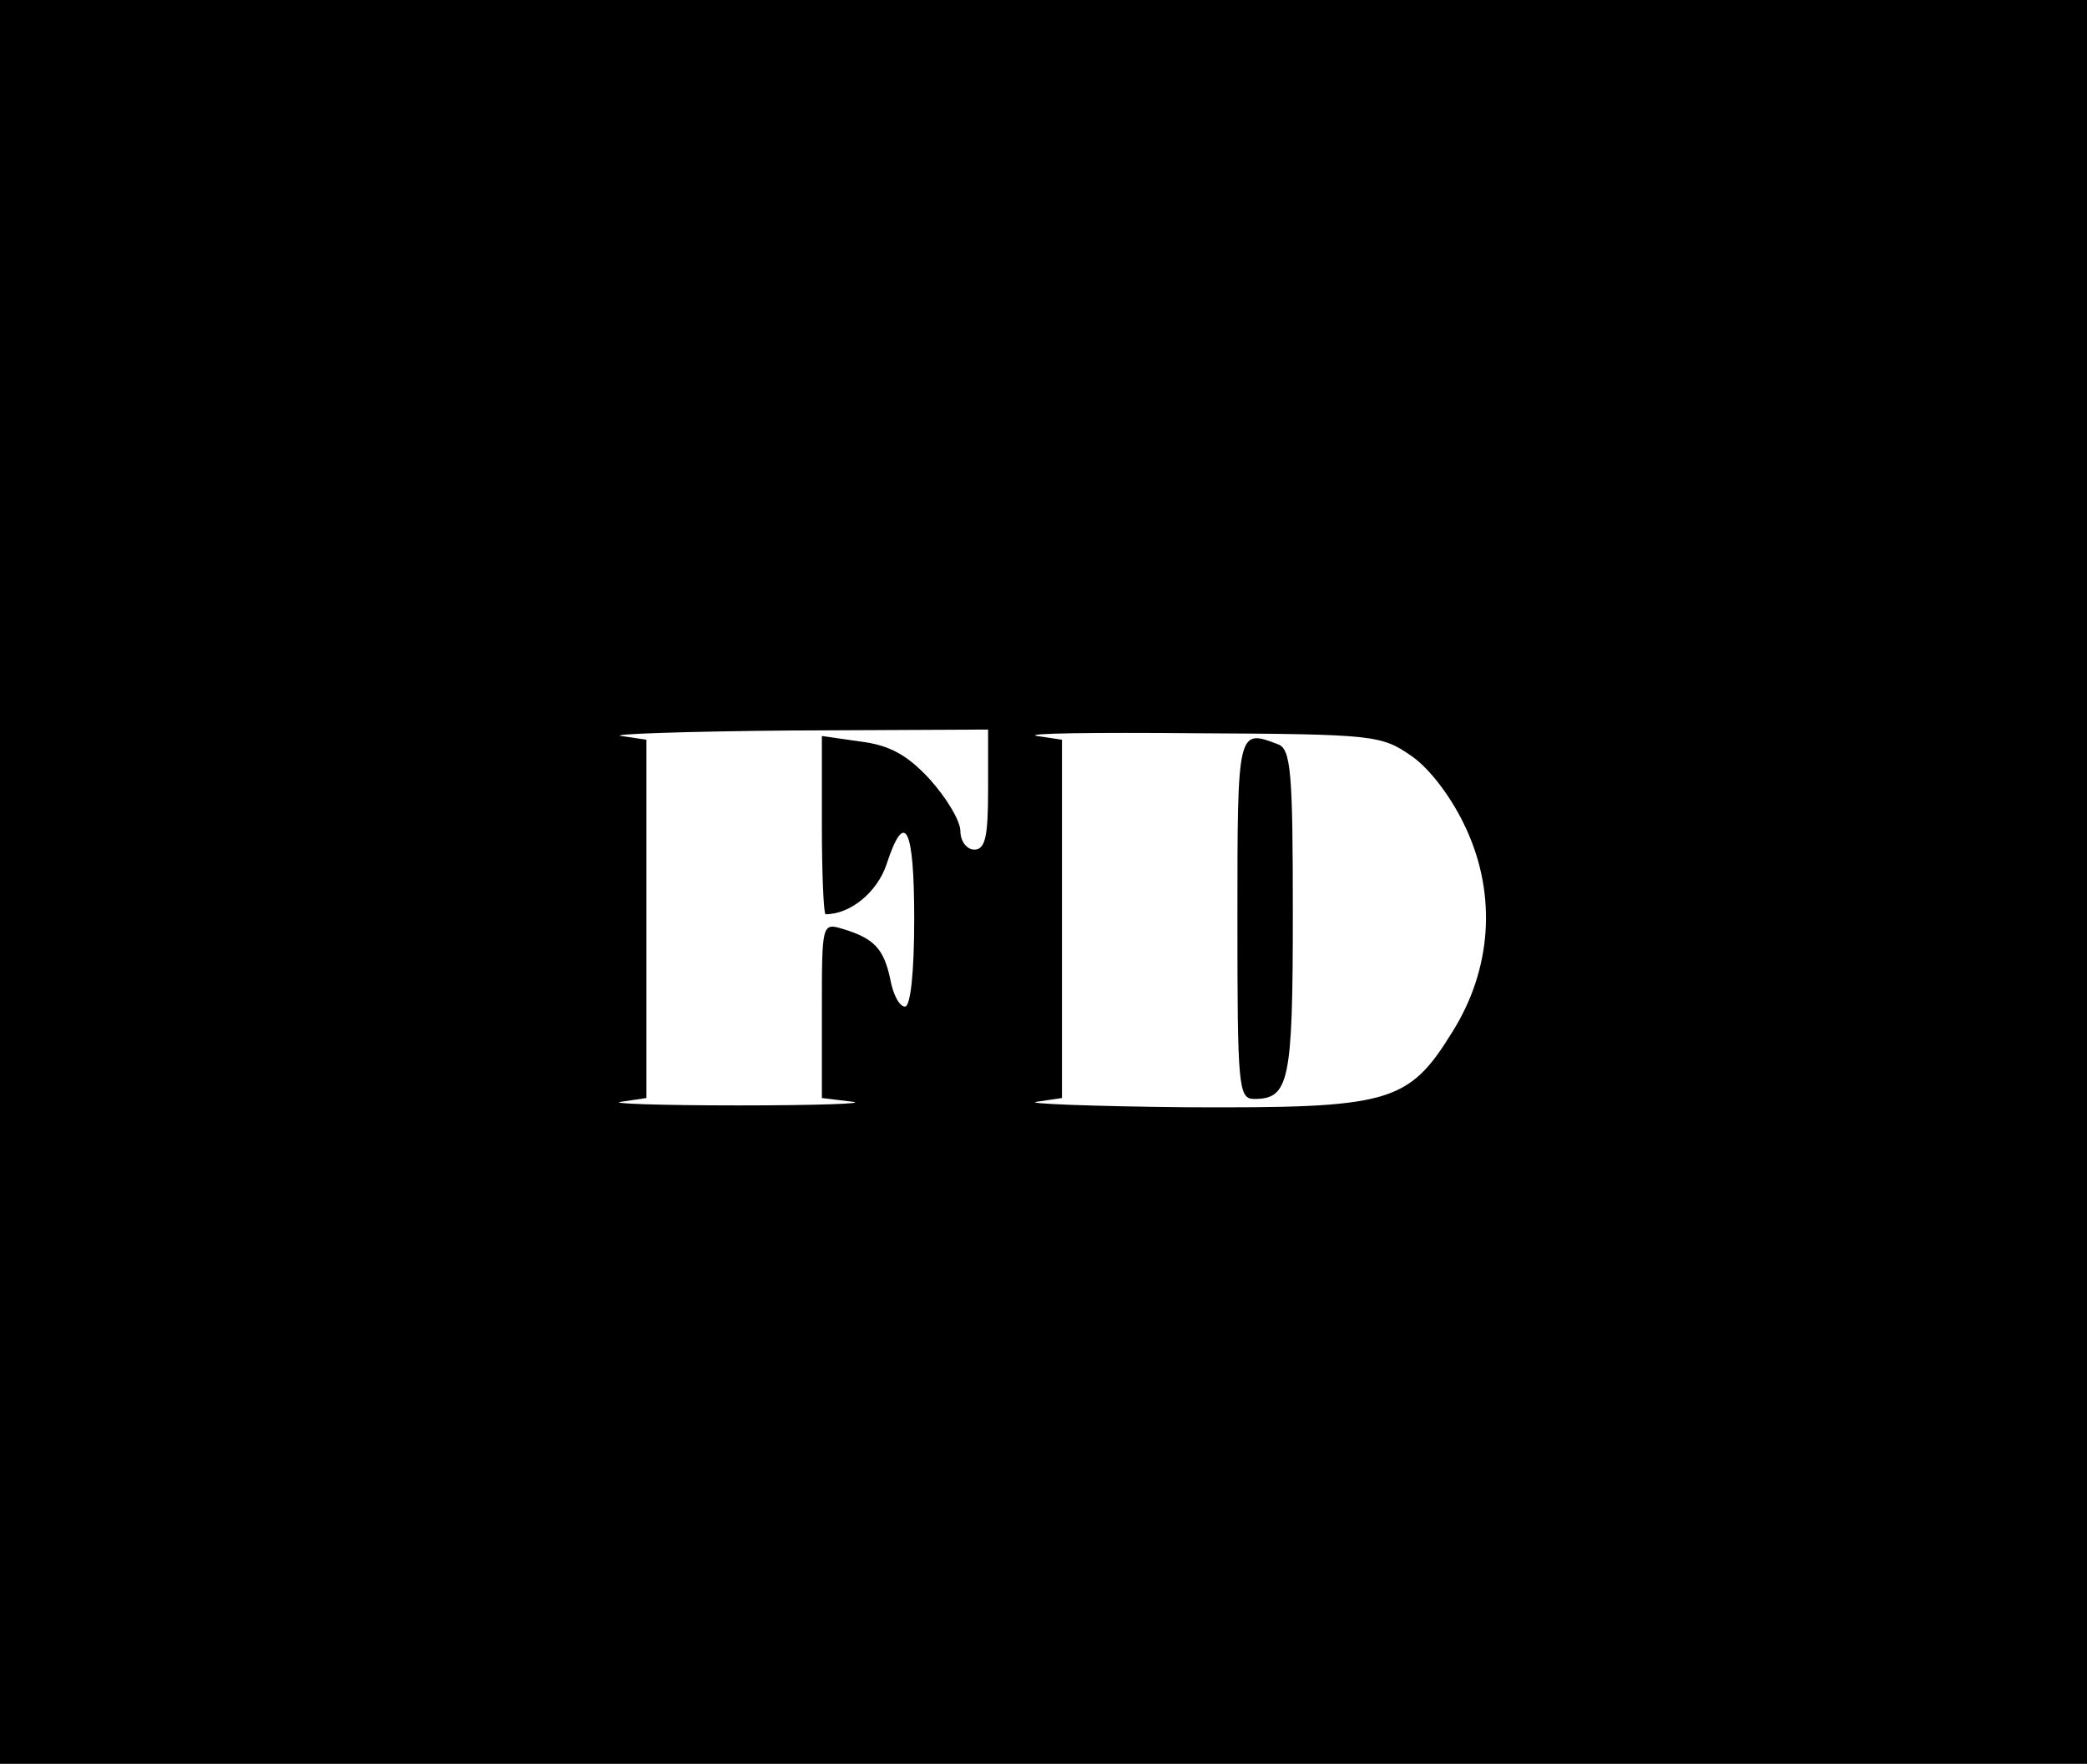 <?xml version="1.0" standalone="no"?>
<!DOCTYPE svg PUBLIC "-//W3C//DTD SVG 20010904//EN"
 "http://www.w3.org/TR/2001/REC-SVG-20010904/DTD/svg10.dtd">
<svg version="1.0" xmlns="http://www.w3.org/2000/svg"
 width="226pt" height="191pt" viewBox="0 0 226 191"
 preserveAspectRatio="xMidYMid meet">

<g transform="translate(0,191) scale(0.1,-0.1)"
fill="#000000" stroke="none">
<path d="M0 955 l0 -955 1130 0 1130 0 0 955 0 955 -1130 0 -1130 0 0 -955z
m1070 100 c0 -51 -3 -65 -15 -65 -8 0 -15 9 -15 20 0 11 -15 36 -33 56 -24 26
-43 37 -75 41 l-42 6 0 -97 c0 -53 2 -96 4 -96 27 0 56 24 66 54 20 61 30 40
30 -59 0 -58 -4 -95 -10 -95 -6 0 -13 13 -16 30 -7 33 -18 44 -51 54 -23 7
-23 6 -23 -88 l0 -95 33 -4 c17 -2 -38 -4 -123 -4 -85 0 -143 2 -127 4 l27 4
0 194 0 194 -27 4 c-16 2 68 5 185 6 l212 1 0 -65z m459 36 c20 -14 44 -46 59
-79 33 -72 27 -152 -15 -219 -48 -78 -68 -83 -288 -82 -104 1 -178 4 -162 6
l27 4 0 194 0 194 -27 4 c-16 3 62 4 172 3 194 -1 201 -2 234 -25z"/>
<path d="M1340 915 c0 -181 1 -195 18 -195 38 0 42 18 42 201 0 152 -2 178
-16 183 -44 17 -44 16 -44 -189z"/>
</g>
</svg>
